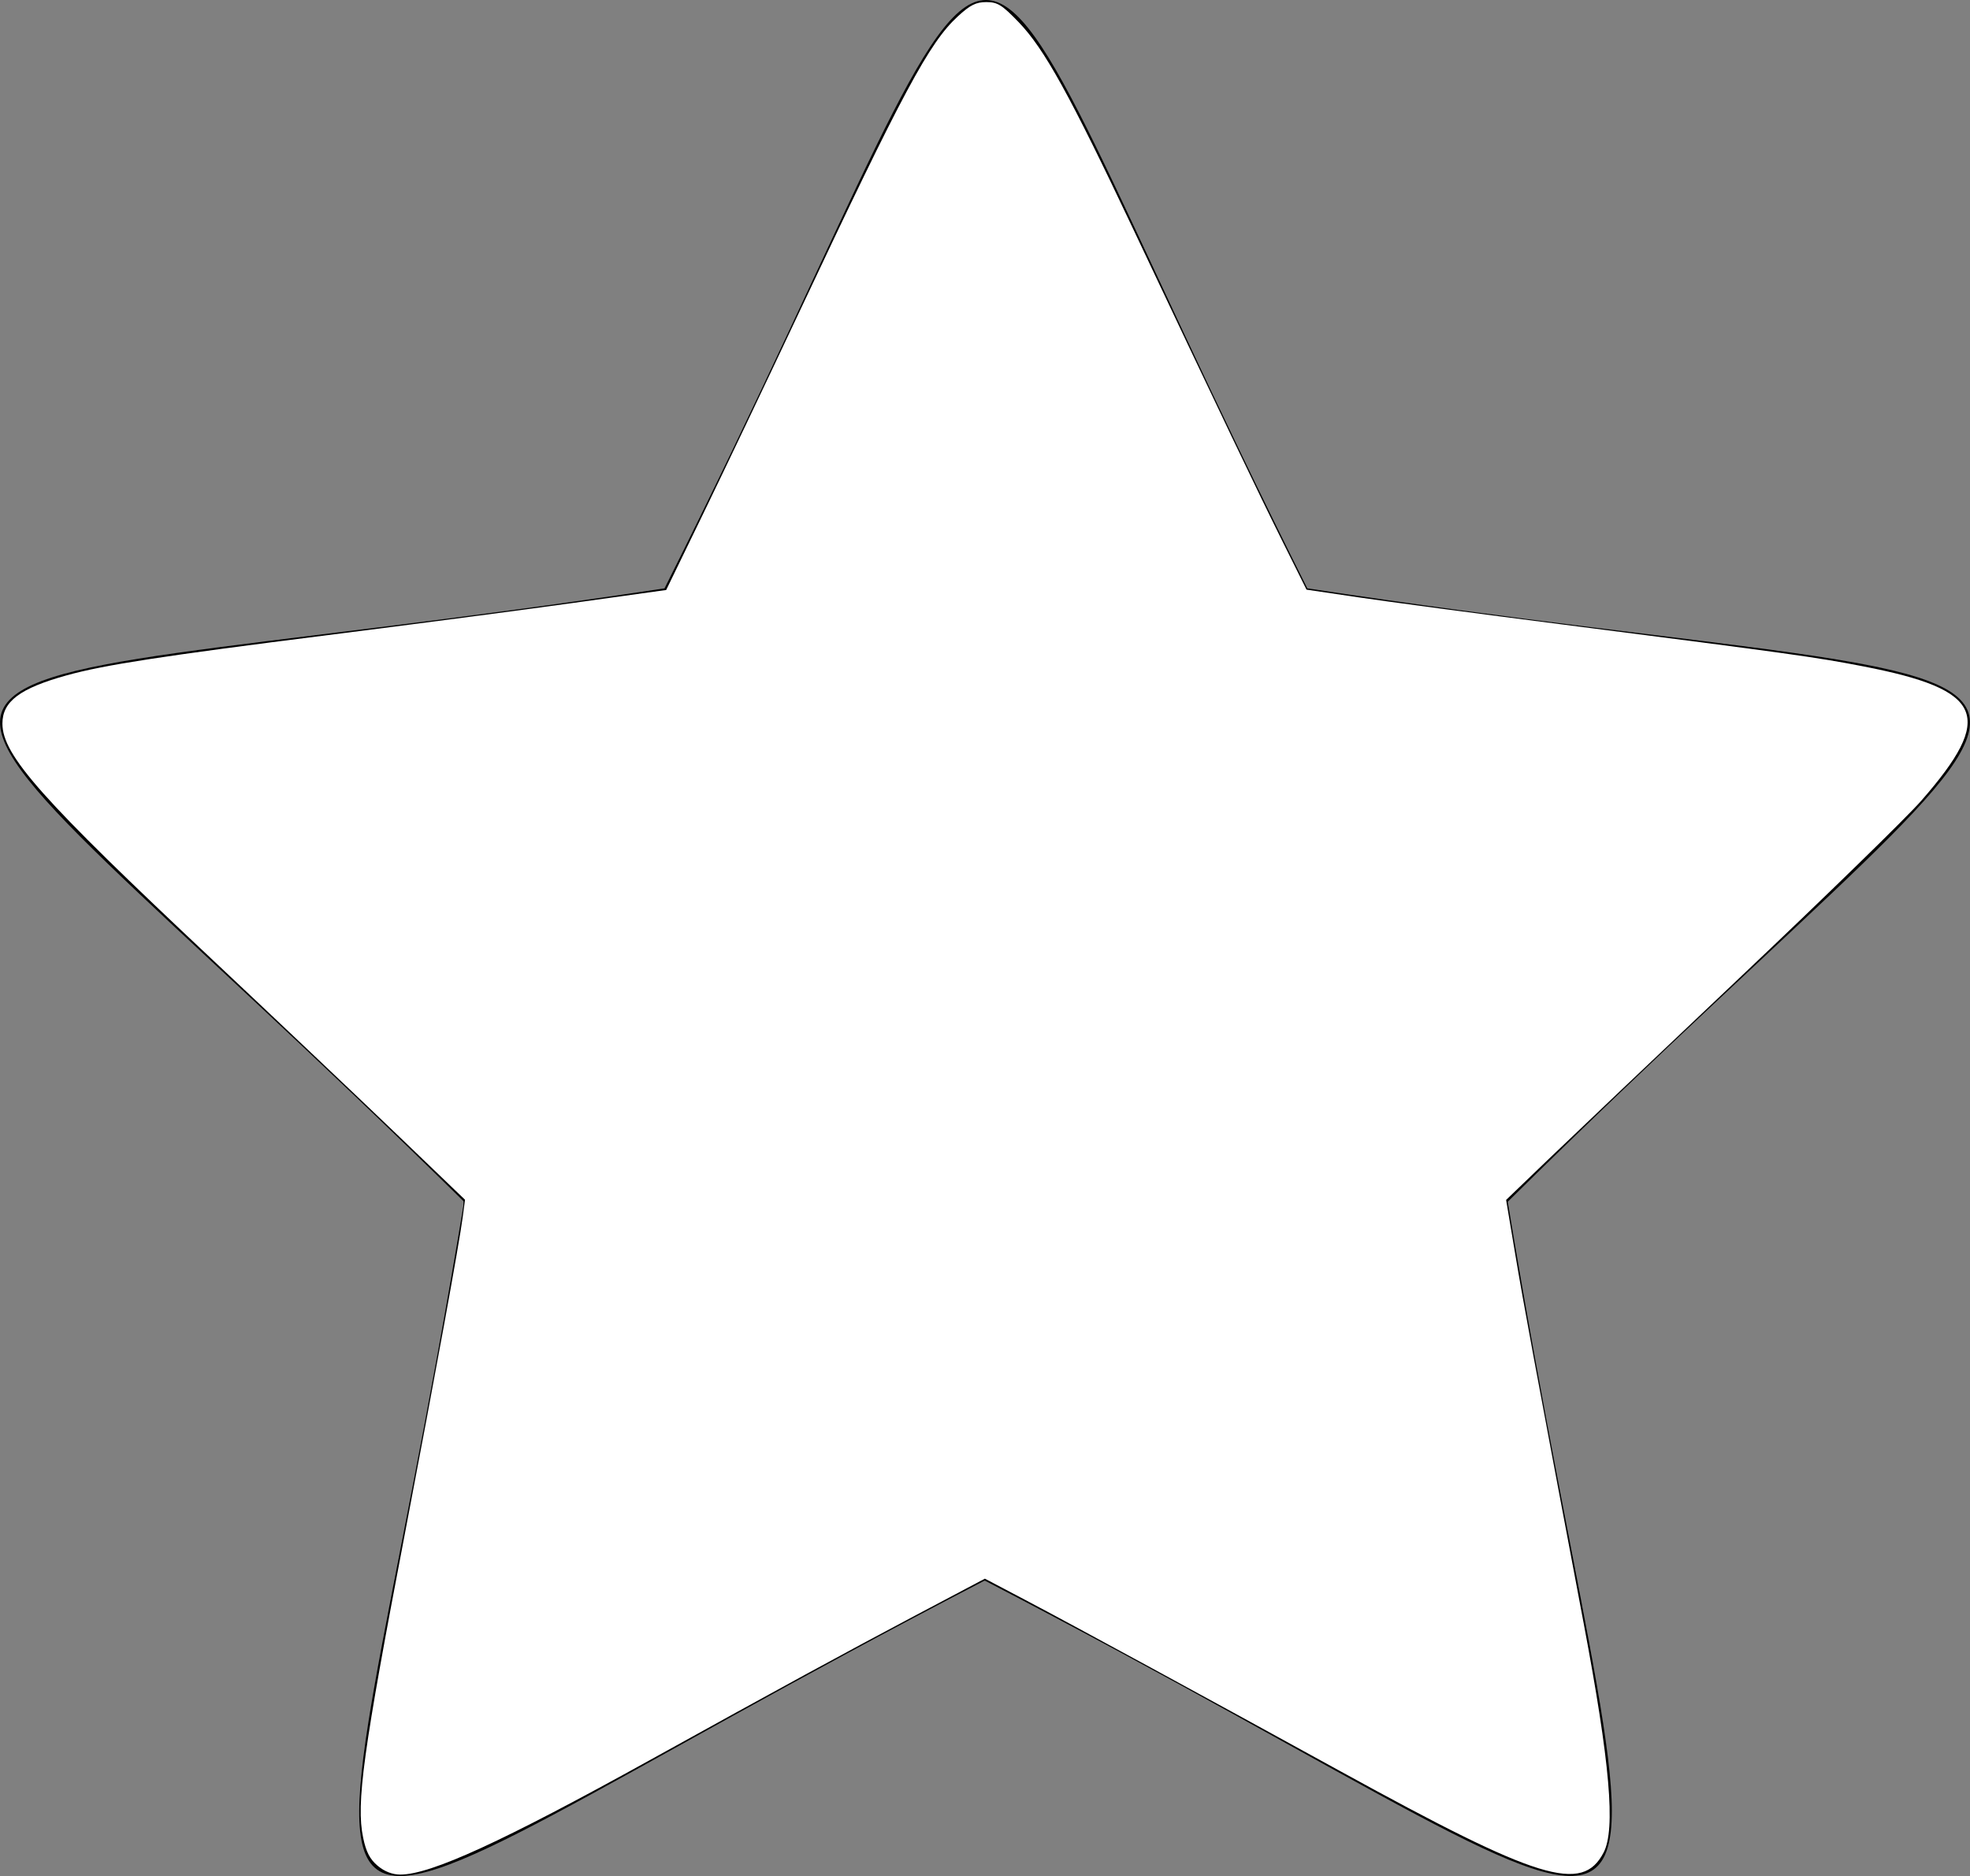 <?xml version="1.0" encoding="UTF-8" standalone="no"?>
<svg
   xmlns:dc="http://purl.org/dc/elements/1.1/"
   xmlns:cc="http://creativecommons.org/ns#"
   xmlns:rdf="http://www.w3.org/1999/02/22-rdf-syntax-ns#"
   xmlns:svg="http://www.w3.org/2000/svg"
   xmlns="http://www.w3.org/2000/svg"
   xmlns:sodipodi="http://sodipodi.sourceforge.net/DTD/sodipodi-0.dtd"
   xmlns:inkscape="http://www.inkscape.org/namespaces/inkscape"
   viewBox="0 0 806.01 767.64"
   version="1.1"
   id="svg30"
   sodipodi:docname="dossier.svg"
   inkscape:version="0.92.2 (5c3e80d, 2017-08-06)">
  <rect x="0" y="0" width="806.01" height="767.64" fill="#808080" stroke="none"/>
  <defs
     id="defs34" />
  <sodipodi:namedview
     pagecolor="#ffffff"
     bordercolor="#666666"
     borderopacity="1"
     objecttolerance="10"
     gridtolerance="10"
     guidetolerance="10"
     inkscape:pageopacity="0"
     inkscape:pageshadow="2"
     inkscape:window-width="1366"
     inkscape:window-height="705"
     id="namedview32"
     showgrid="false"
     inkscape:zoom="0.70084934"
     inkscape:cx="171.14348"
     inkscape:cy="383.82001"
     inkscape:window-x="-8"
     inkscape:window-y="-8"
     inkscape:window-maximized="1"
     inkscape:current-layer="svg30" />
  <title
     id="title24">dossierFichier 1</title>
  <g
     id="Calque_2"
     data-name="Calque 2">
    <g
       id="Calque_1-2"
       data-name="Calque 1">
      <path
         d="M534.88,240.75c356,54,338-2,82,251,59,356,106,321-214,155-320,166-272,201-213-155-257-253-275-197,82-251C432.88-80.25,373.88-80.25,534.88,240.75Z"
         id="path26" />
    </g>
  </g>
  <path
     style="stroke-width:1.427"
     d="m 154.507,763.452 c -6.337,-5.333 -7.912,-14.728 -5.968,-35.615 1.591,-17.101 5.639,-40.179 22.65,-129.134 12.685,-66.337 19.299,-105.052 18.363,-107.491 C 188.731,489.072 143.184,445.298 94.332,399.699 26.444,336.331 5.155,313.566 1.666,300.609 c -3.375,-12.534 5.165,-19.506 31.521,-25.734 17.129,-4.047 31.31,-6.138 101.858,-15.015 34.53,-4.345 79.585,-10.25 100.123,-13.123 l 37.342,-5.223 16.395,-33.648 c 9.017,-18.507 26.687,-55.572 39.266,-82.367 40.647,-86.583 50.642,-105.332 62.454,-117.151 6.382,-6.385 8.279,-7.491 12.86,-7.491 4.674,0 6.405,1.069 13.291,8.211 10.898,11.303 21.328,30.469 51.581,94.783 14.144,30.069 34.711,73.342 45.704,96.16 l 19.987,41.489 11.671,1.601 c 6.419,0.881 23.259,3.213 37.422,5.183 14.163,1.97 53.972,7.145 88.464,11.5 88.517,11.175 112.645,15.746 125.868,23.844 12.826,7.855 9.687,19.917 -11.478,44.108 -5.9,6.744 -37.599,37.626 -70.441,68.625 -32.842,31 -68.68,65.023 -79.639,75.606 l -19.926,19.243 5.356,30.56 c 2.946,16.808 11.115,60.839 18.155,97.847 15.548,81.743 18.6,101.154 18.81,119.628 0.175,15.395 -1.612,21.283 -7.772,25.597 -9.918,6.947 -33.35,-2.19 -100.283,-39.106 -63.27,-34.895 -91.735,-50.405 -120.015,-65.391 l -27.27,-14.451 -21.956,11.529 c -22.897,12.023 -61.54,33.06 -117.964,64.22 -59.529,32.874 -86.953,45.425 -99.254,45.425 -3.259,0 -6.481,-1.255 -9.289,-3.618 z"
     id="path4532"
     inkscape:connector-curvature="0" />
  <path
     style="fill:#ffffff;stroke-width:1.427"
     d="m 154.507,763.452 c -3.18,-2.676 -4.724,-5.665 -5.932,-11.483 -2.923,-14.08 -0.068,-34.859 17.139,-124.73 12.356,-64.537 22.105,-117.896 23.595,-129.154 l 0.948,-7.159 -29.033,-27.855 C 145.256,447.75 111.622,415.9 86.483,392.292 16.904,326.954 0.986,309.04 0.986,296.078 c 0,-9.046 7.188,-14.441 26.294,-19.736 15.458,-4.284 38.829,-7.883 107.05,-16.488 34.137,-4.306 79.205,-10.215 100.151,-13.132 l 38.084,-5.304 15.27,-31.46 c 8.399,-17.303 25.997,-54.254 39.108,-82.113 42.599,-90.517 53.223,-110.337 64.931,-121.129 5.071,-4.675 7.432,-5.86 11.67,-5.86 4.6,0 6.375,1.102 13.23,8.211 10.485,10.874 20.893,29.693 47.149,85.254 35.475,75.068 50.92,107.379 61.04,127.695 l 9.595,19.262 21.403,3.167 c 11.771,1.742 49.333,6.74 83.47,11.106 93.97,12.02 103.413,13.335 122.939,17.124 49.37,9.581 53.993,20.348 23.638,55.044 -5.893,6.735 -38.875,38.895 -73.295,71.467 -34.419,32.572 -70.211,66.554 -79.537,75.516 l -16.956,16.295 3.833,22.818 c 3.422,20.373 7.444,42.065 27.91,150.52 10.75,56.967 13.111,84.192 8.13,93.728 -8.774,16.796 -26.454,11.347 -107.266,-33.061 -55.207,-30.338 -110.089,-60.175 -129.294,-70.292 l -16.573,-8.731 -27.659,14.637 c -29.571,15.649 -56.286,30.204 -109.498,59.655 -60.107,33.267 -89.599,46.796 -102.008,46.796 -3.259,0 -6.481,-1.255 -9.289,-3.618 z"
     id="path4612"
     inkscape:connector-curvature="0" />
</svg>
